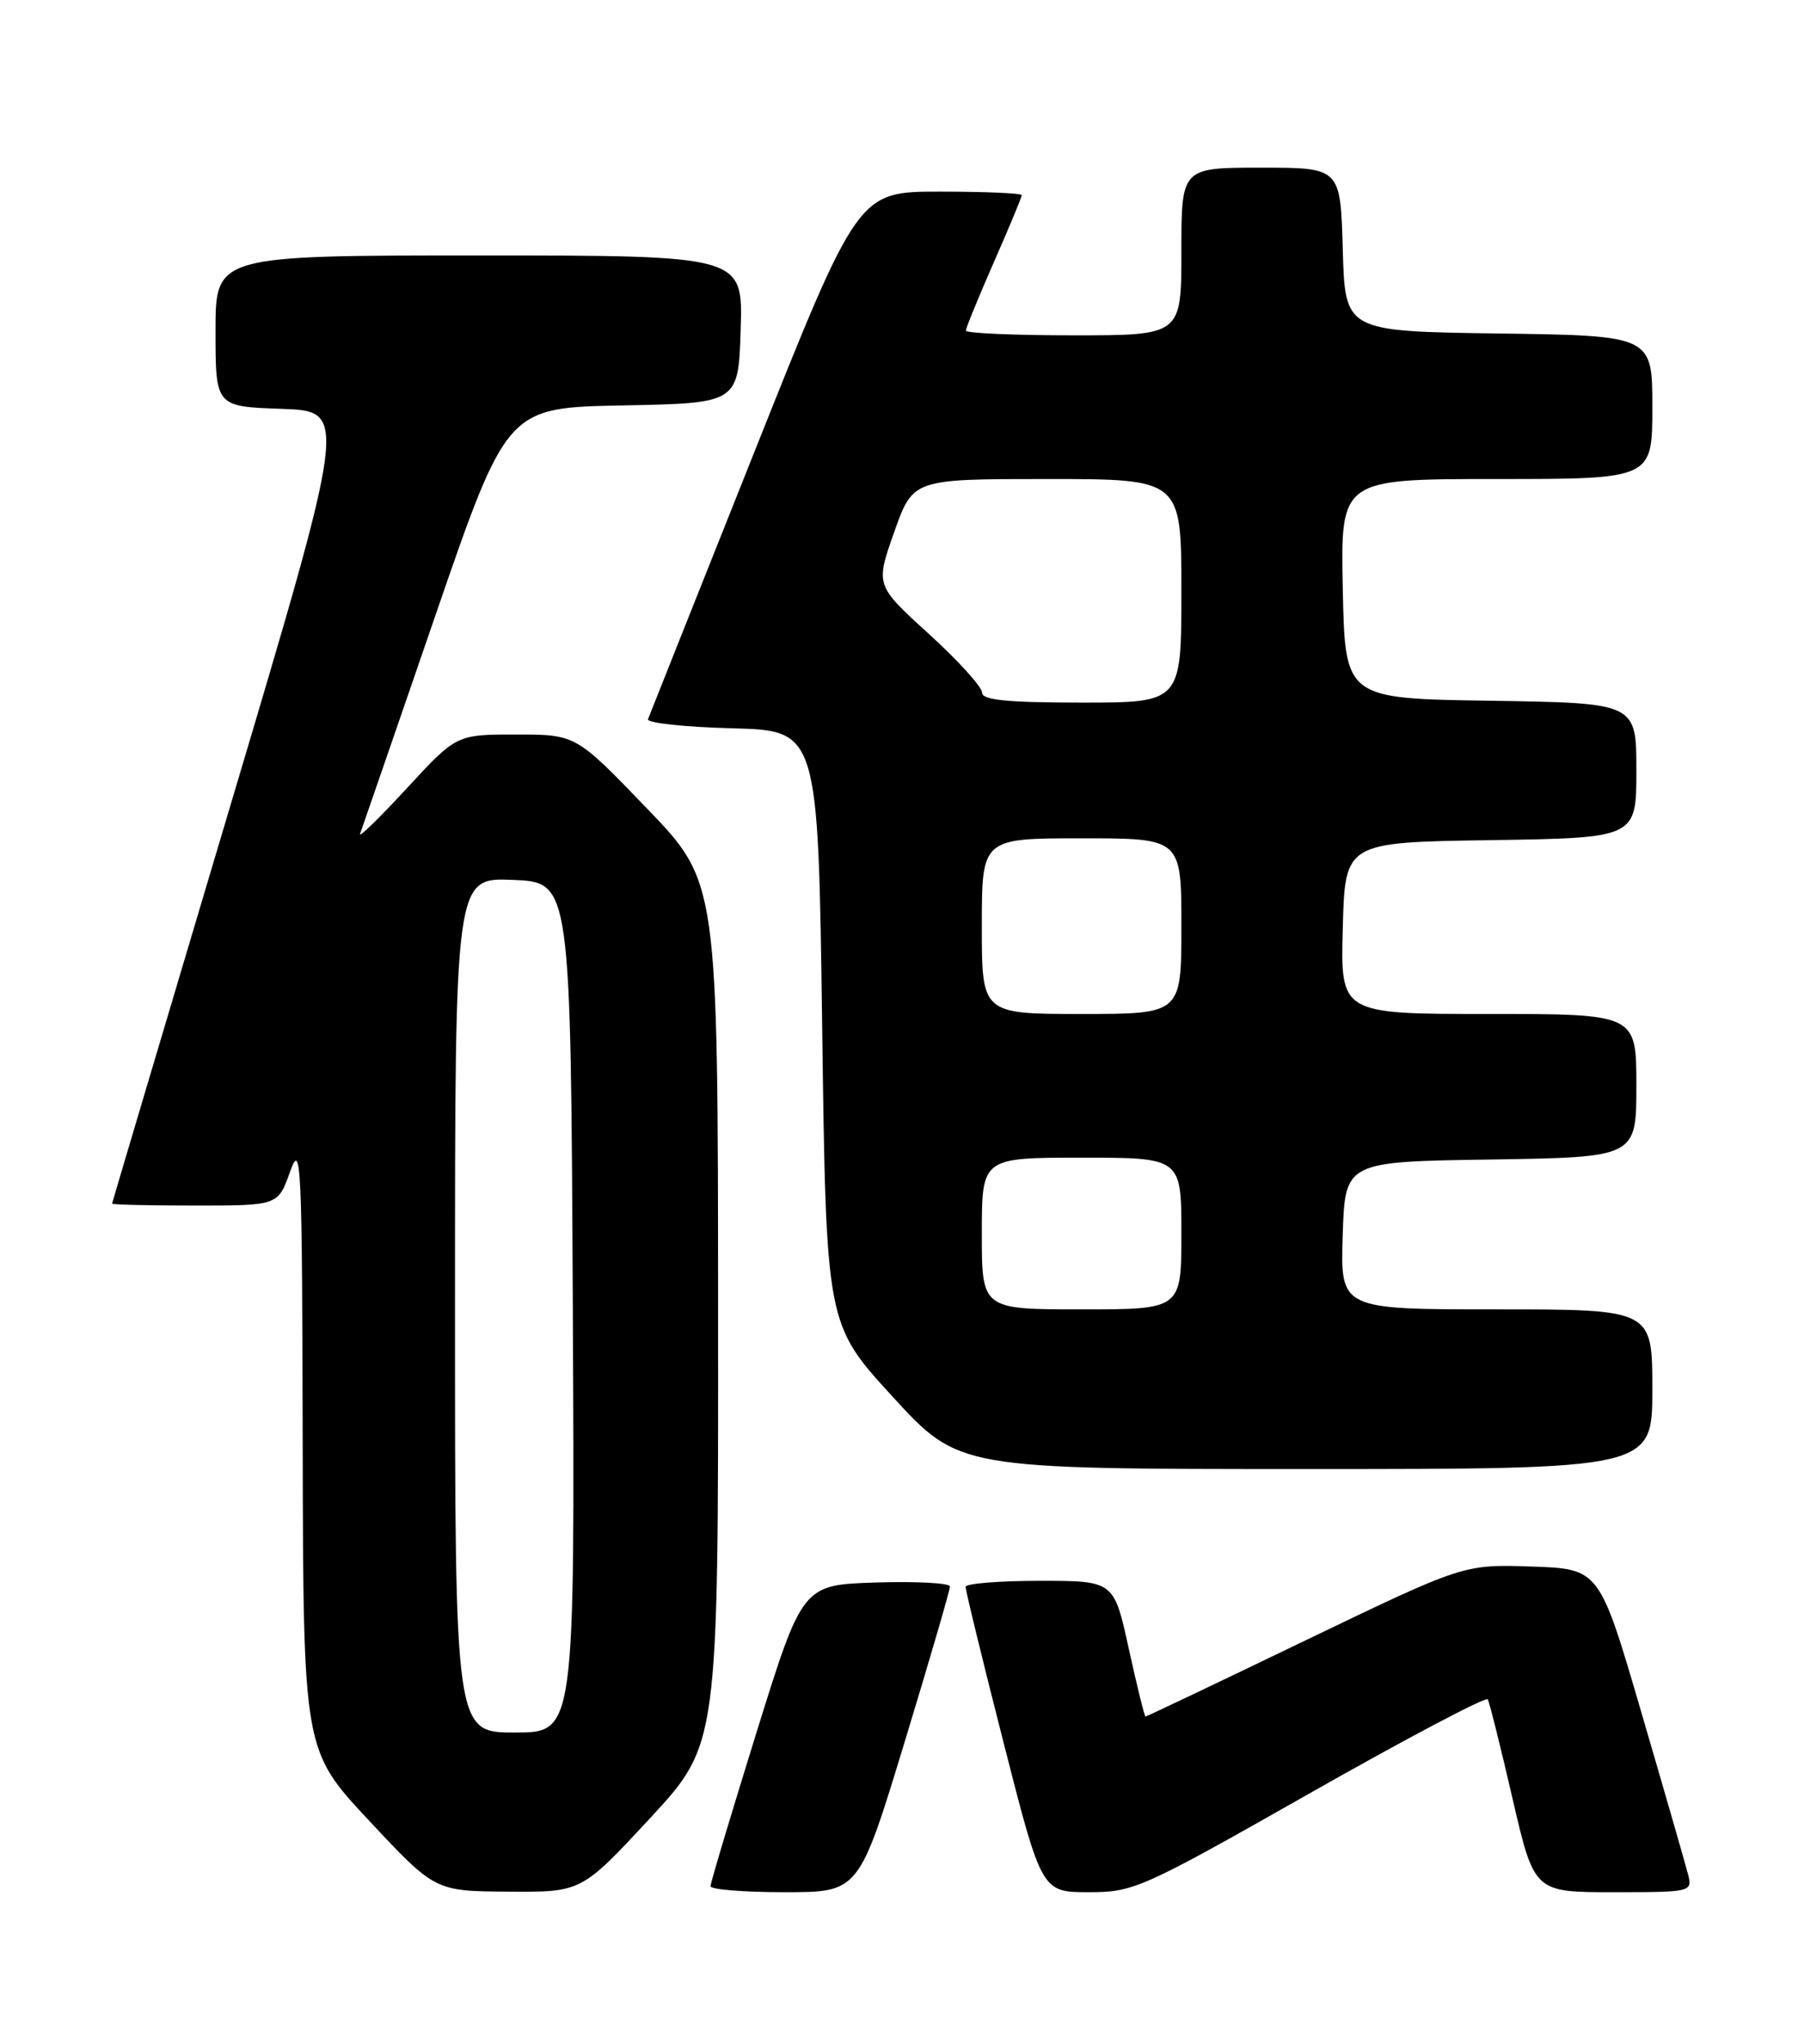<?xml version="1.0" encoding="UTF-8" standalone="no"?>
<!DOCTYPE svg PUBLIC "-//W3C//DTD SVG 1.1//EN" "http://www.w3.org/Graphics/SVG/1.1/DTD/svg11.dtd" >
<svg xmlns="http://www.w3.org/2000/svg" xmlns:xlink="http://www.w3.org/1999/xlink" version="1.1" viewBox="0 0 226 256">
 <g >
 <path fill="currentColor"
d=" M 81.42 227.75 C 89.99 218.50 89.99 218.50 89.96 164.50 C 89.94 110.50 89.94 110.50 81.04 101.25 C 72.14 92.00 72.14 92.00 64.66 92.00 C 57.18 92.00 57.18 92.00 50.95 98.75 C 47.52 102.46 44.90 105.02 45.11 104.44 C 45.32 103.86 49.55 91.61 54.50 77.22 C 63.50 51.06 63.50 51.06 78.00 50.78 C 92.50 50.50 92.50 50.50 92.79 41.25 C 93.08 32.00 93.08 32.00 60.04 32.00 C 27.00 32.00 27.00 32.00 27.00 41.46 C 27.00 50.92 27.00 50.92 35.29 51.21 C 43.58 51.50 43.58 51.50 28.83 101.00 C 20.72 128.23 14.06 150.61 14.04 150.75 C 14.02 150.89 18.69 151.00 24.42 151.00 C 34.83 151.00 34.83 151.00 36.34 146.75 C 37.73 142.83 37.85 145.44 37.92 180.87 C 38.00 219.23 38.00 219.23 46.25 228.05 C 54.50 236.87 54.50 236.87 63.67 236.93 C 72.84 237.00 72.84 237.00 81.42 227.75 Z  M 113.31 218.25 C 116.45 207.94 119.01 199.15 119.01 198.71 C 119.00 198.28 114.84 198.05 109.77 198.21 C 100.53 198.50 100.53 198.50 94.77 217.00 C 91.61 227.18 89.01 235.84 89.01 236.25 C 89.00 236.66 93.19 237.00 98.30 237.00 C 107.60 237.00 107.60 237.00 113.31 218.25 Z  M 164.12 224.59 C 176.15 217.76 186.17 212.48 186.38 212.84 C 186.59 213.20 187.99 218.79 189.48 225.25 C 192.20 237.00 192.20 237.00 202.12 237.00 C 211.91 237.00 212.03 236.97 211.47 234.75 C 211.15 233.51 208.53 224.40 205.63 214.50 C 200.37 196.50 200.37 196.50 191.86 196.21 C 183.35 195.93 183.35 195.93 163.55 205.46 C 152.66 210.71 143.64 215.00 143.51 215.00 C 143.38 215.00 142.44 211.18 141.41 206.50 C 139.55 198.00 139.55 198.00 130.27 198.00 C 125.17 198.00 120.99 198.34 120.97 198.75 C 120.95 199.16 123.09 207.94 125.72 218.25 C 130.50 236.99 130.50 236.99 136.37 237.00 C 142.05 237.00 142.98 236.58 164.12 224.59 Z  M 207.00 174.00 C 207.00 164.00 207.00 164.00 187.46 164.00 C 167.92 164.00 167.92 164.00 168.21 154.75 C 168.50 145.50 168.50 145.50 186.75 145.23 C 205.00 144.95 205.00 144.95 205.00 135.98 C 205.00 127.00 205.00 127.00 186.47 127.00 C 167.93 127.00 167.93 127.00 168.22 116.25 C 168.50 105.50 168.50 105.50 186.75 105.23 C 205.00 104.95 205.00 104.95 205.00 96.50 C 205.00 88.05 205.00 88.05 186.75 87.77 C 168.50 87.50 168.50 87.50 168.22 73.75 C 167.94 60.00 167.94 60.00 187.47 60.00 C 207.00 60.00 207.00 60.00 207.00 51.02 C 207.00 42.04 207.00 42.04 187.75 41.77 C 168.50 41.50 168.50 41.50 168.22 31.25 C 167.93 21.00 167.93 21.00 157.97 21.00 C 148.00 21.00 148.00 21.00 148.00 31.50 C 148.00 42.00 148.00 42.00 134.50 42.00 C 127.08 42.00 121.00 41.74 121.00 41.41 C 121.00 41.09 122.58 37.24 124.50 32.86 C 126.42 28.49 128.00 24.70 128.00 24.45 C 128.00 24.20 123.39 24.00 117.75 24.00 C 107.50 24.00 107.50 24.00 94.50 56.62 C 87.35 74.55 81.36 89.61 81.18 90.08 C 81.00 90.55 85.73 91.06 91.68 91.22 C 102.50 91.50 102.50 91.50 103.00 128.68 C 103.50 165.85 103.50 165.85 111.82 174.93 C 120.14 184.00 120.14 184.00 163.57 184.00 C 207.00 184.00 207.00 184.00 207.00 174.00 Z  M 57.00 163.46 C 57.00 109.91 57.00 109.91 64.25 110.21 C 71.50 110.50 71.50 110.50 71.76 163.75 C 72.02 217.00 72.02 217.00 64.51 217.00 C 57.00 217.00 57.00 217.00 57.00 163.46 Z  M 123.00 154.50 C 123.00 145.00 123.00 145.00 135.50 145.00 C 148.00 145.00 148.00 145.00 148.00 154.50 C 148.00 164.00 148.00 164.00 135.50 164.00 C 123.00 164.00 123.00 164.00 123.00 154.50 Z  M 123.00 116.00 C 123.00 105.00 123.00 105.00 135.50 105.00 C 148.00 105.00 148.00 105.00 148.00 116.00 C 148.00 127.00 148.00 127.00 135.50 127.00 C 123.00 127.00 123.00 127.00 123.00 116.00 Z  M 123.03 86.75 C 123.05 86.06 120.05 82.76 116.37 79.40 C 109.67 73.31 109.67 73.31 112.02 66.65 C 114.37 60.00 114.37 60.00 131.18 60.00 C 148.00 60.00 148.00 60.00 148.00 74.00 C 148.00 88.00 148.00 88.00 135.50 88.00 C 126.15 88.00 123.01 87.68 123.03 86.75 Z "/>
</g>
</svg>